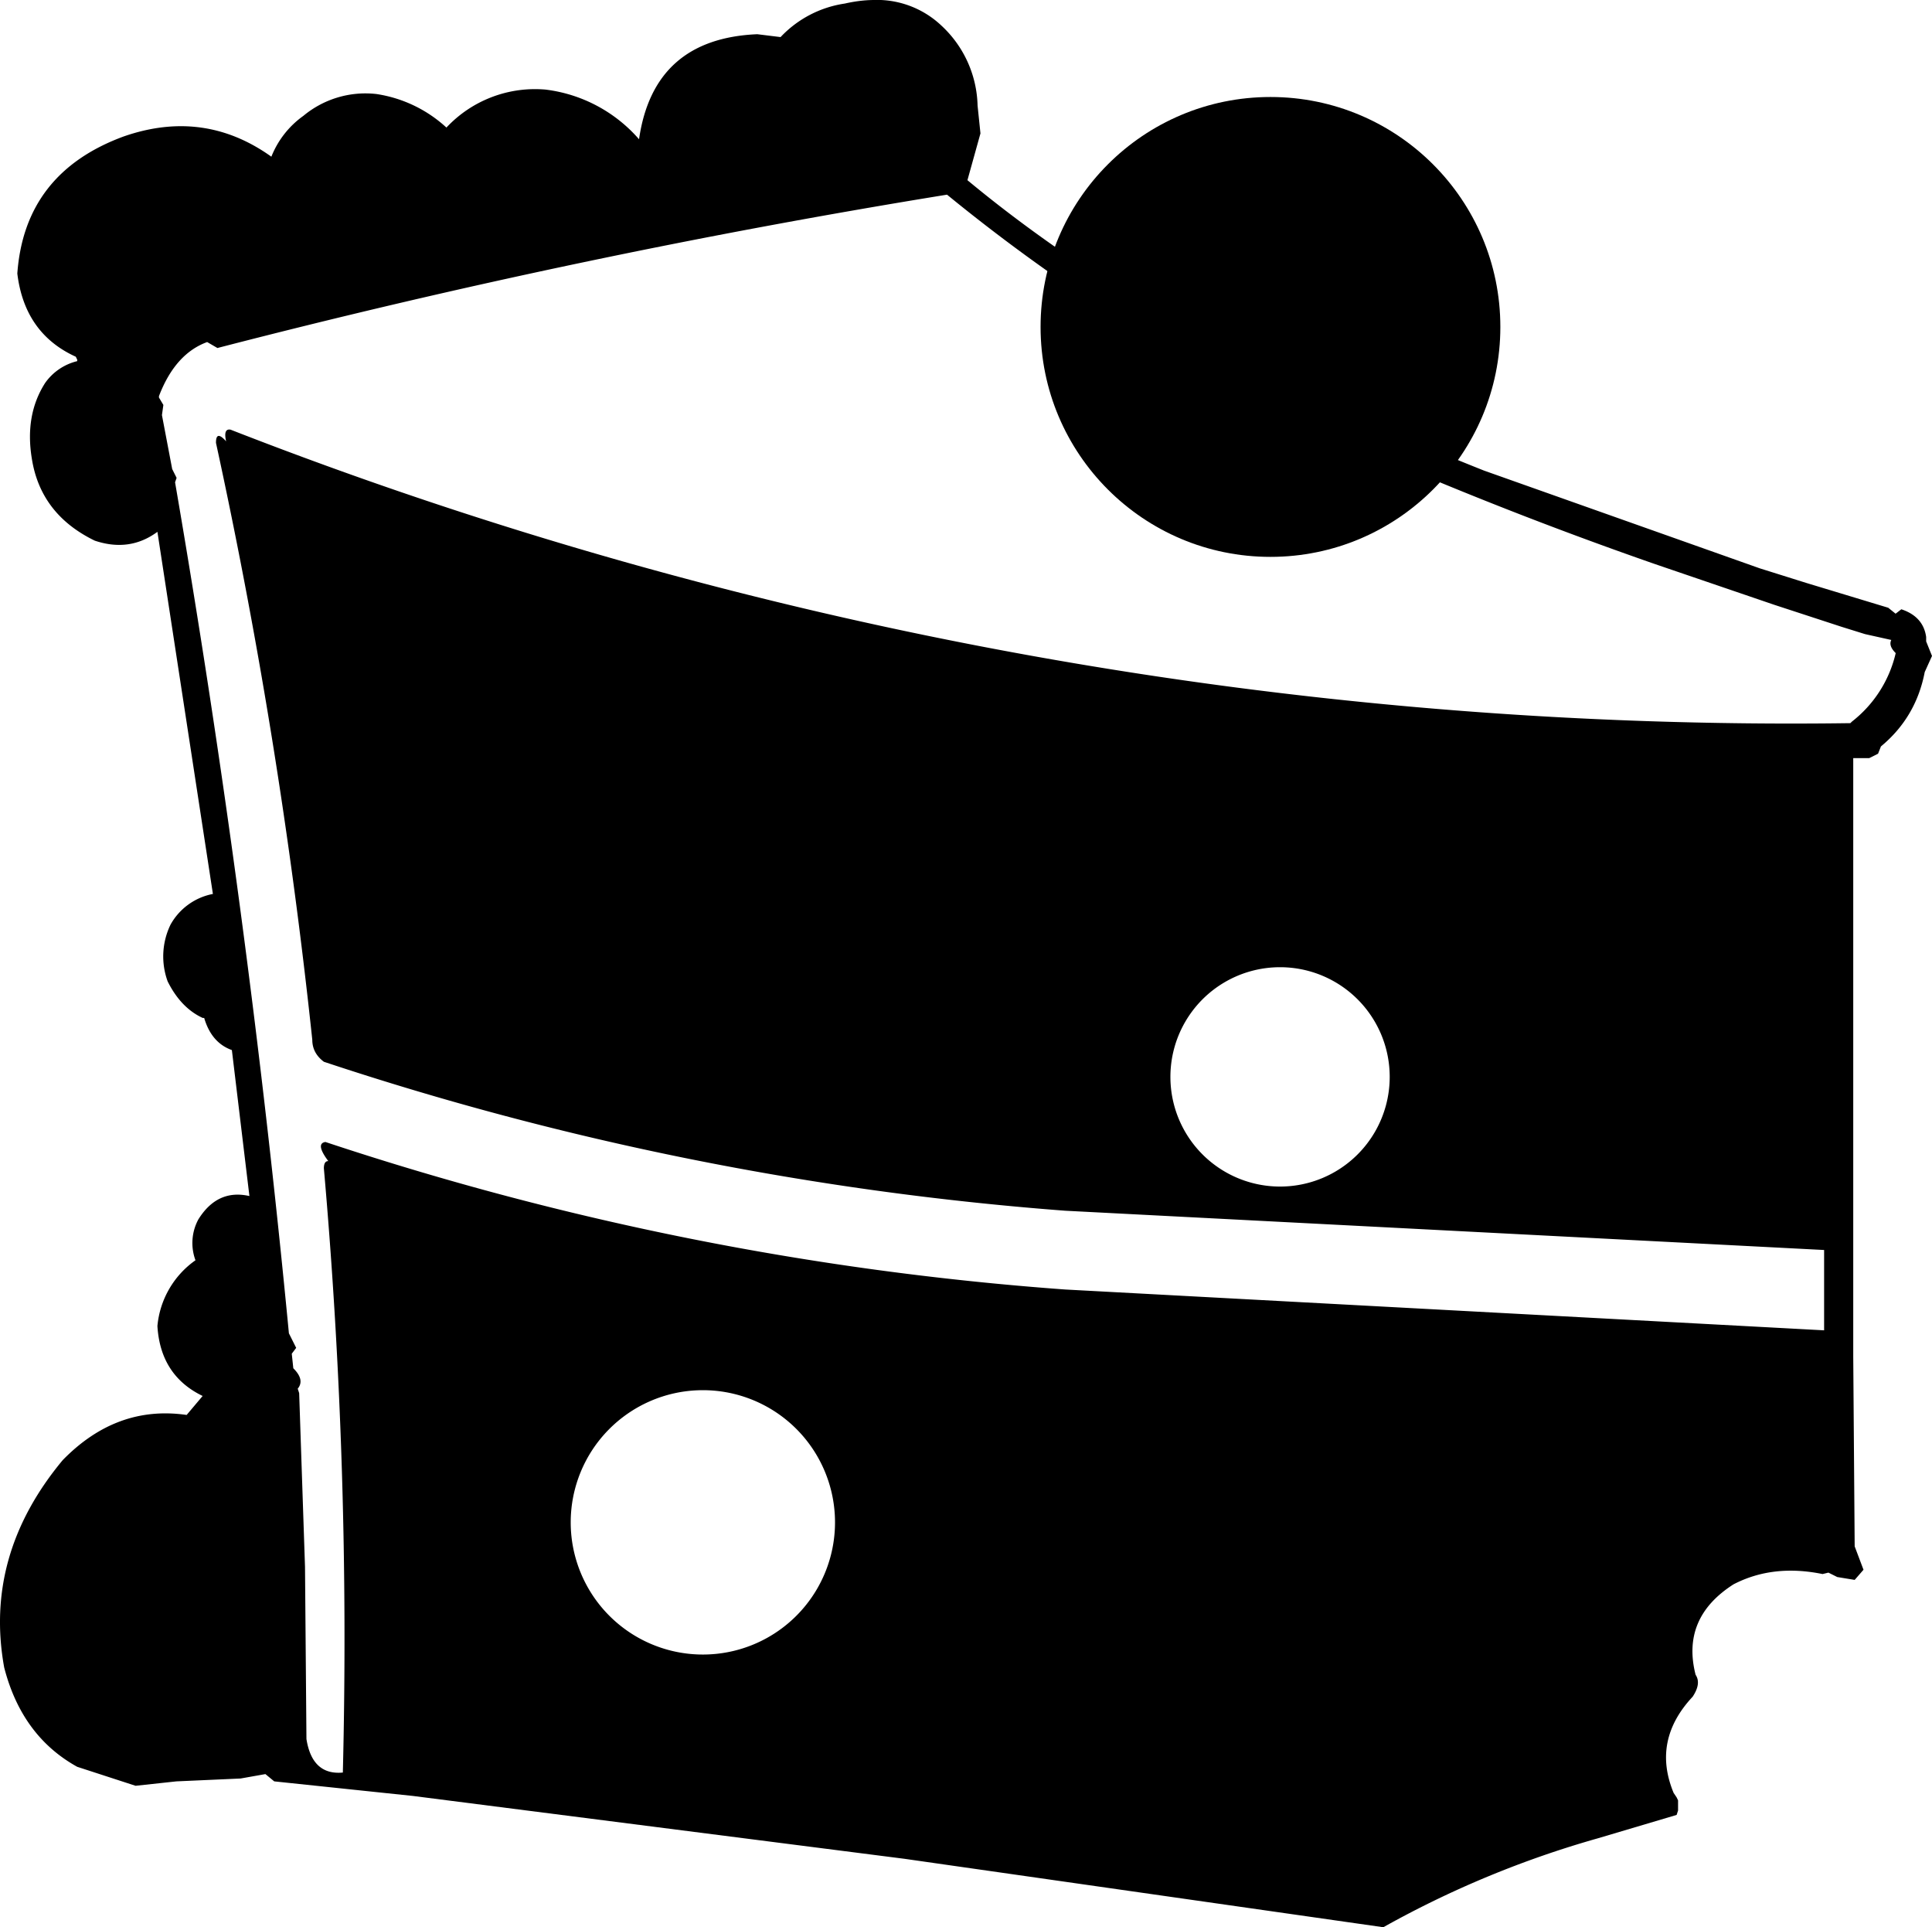 <svg xmlns="http://www.w3.org/2000/svg" xml:space="preserve" width="66.195" height="66.022" viewBox="0 0 17.514 17.468"><g transform="translate(-43.483 -124.698)"><path d="M51.394 124.698q-.12.002-.252.032a1 1 0 0 0-.583.304l-.211-.026q-.94.04-1.072.952a1.34 1.34 0 0 0-.846-.45 1.1 1.1 0 0 0-.9.344 1.2 1.2 0 0 0-.635-.304.88.88 0 0 0-.662.198.83.83 0 0 0-.29.37q-.61-.436-1.337-.184-.9.33-.966 1.243.066.543.53.754l.013.027v.013a.5.5 0 0 0-.291.198q-.186.291-.12.688.08.503.57.741.316.106.568-.08l.503 3.282a.56.56 0 0 0-.384.278.66.66 0 0 0-.026.515q.12.24.318.331h.013q.066.225.251.291l.159 1.323q-.29-.066-.463.212a.45.45 0 0 0-.026.37.82.82 0 0 0-.345.596q.027.449.41.634l-.145.172q-.635-.092-1.124.41-.715.86-.53 1.879.16.622.662.9l.529.172.37-.04.582-.026.225-.04.08.066 1.257.132 4.458.57 4.339.62a9 9 0 0 1 1.945-.806l.714-.212.013-.04v-.092l-.013-.027-.027-.04q-.198-.476.172-.872.08-.12.027-.199-.132-.516.344-.82.357-.185.807-.093l.053-.013.08.04.158.026.08-.092-.08-.212-.013-1.72v-5.424h.145l.08-.04.026-.066q.318-.263.397-.674l.066-.146-.053-.132v-.04q-.026-.185-.225-.251l-.052.04-.067-.054-.74-.224-.424-.133-2.5-.886q-2.898-1.151-4.683-2.632l.118-.424-.026-.251a1.02 1.02 0 0 0-.33-.728.85.85 0 0 0-.62-.23m.674 1.765a16.4 16.4 0 0 0 4.087 2.447 37 37 0 0 0 2.329.9l1.084.37.609.199.212.066.238.053q-.027.053.04.119a1.1 1.1 0 0 1-.397.621l-.014.014a38.9 38.9 0 0 1-14.684-2.66q-.067-.012-.04.106-.093-.105-.092.014.582 2.672.873 5.41 0 .12.105.199a28 28 0 0 0 6.72 1.35l6.88.356v.728l-6.88-.37a27.6 27.6 0 0 1-6.706-1.337q-.093.014.026.173-.04 0-.04.066.24 2.725.172 5.476-.278.026-.33-.304l-.013-1.56-.053-1.575-.013-.04q.066-.08-.04-.185l-.014-.132.04-.053-.066-.132a104 104 0 0 0-1.032-7.713l.014-.04-.04-.08-.093-.489.013-.092-.04-.067v-.013q.147-.384.437-.49l.093.054a73 73 0 0 1 6.615-1.39zm3.018 7.001a.994.994 0 1 1 0 1.988.994.994 0 0 1 0-1.988m-5.267 3.834a1.198 1.198 0 1 1 0 2.395 1.198 1.198 0 0 1 0-2.395" style="fill:#000;fill-opacity:1;stroke-width:.265"/><circle cx="55" cy="127.661" r="2.084"/></g></svg>